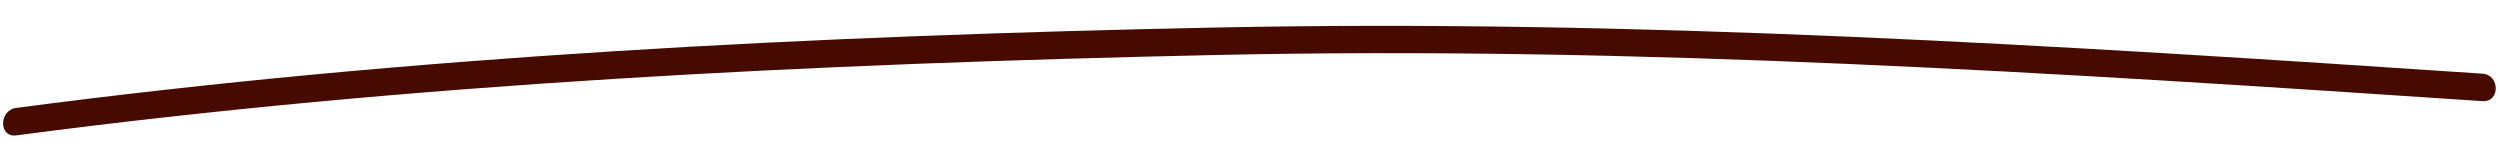 <?xml version="1.0" encoding="utf-8"?>
<!-- Generator: Adobe Illustrator 16.0.0, SVG Export Plug-In . SVG Version: 6.00 Build 0)  -->
<!DOCTYPE svg PUBLIC "-//W3C//DTD SVG 1.1//EN" "http://www.w3.org/Graphics/SVG/1.1/DTD/svg11.dtd">
<svg version="1.1" id="Layer_1" xmlns="http://www.w3.org/2000/svg" xmlns:xlink="http://www.w3.org/1999/xlink" x="0px" y="0px"
	 width="223px" height="15px" viewBox="0 0 223 15" enable-background="new 0 0 223 15" xml:space="preserve">
<g>
	<g>
		<path fill="#460A00" d="M1.442,12.076C36.843,7.409,72.705,5.688,108.38,4.907c37.812-0.828,75.356,1.594,113.062,4.114
			c1.578,0.105,1.567-2.345,0-2.449C183.73,4.05,146.195,1.677,108.38,2.457C72.71,3.192,36.835,4.96,1.442,9.627
			C-0.101,9.83-0.121,12.282,1.442,12.076L1.442,12.076z"/>
	</g>
</g>
</svg>
